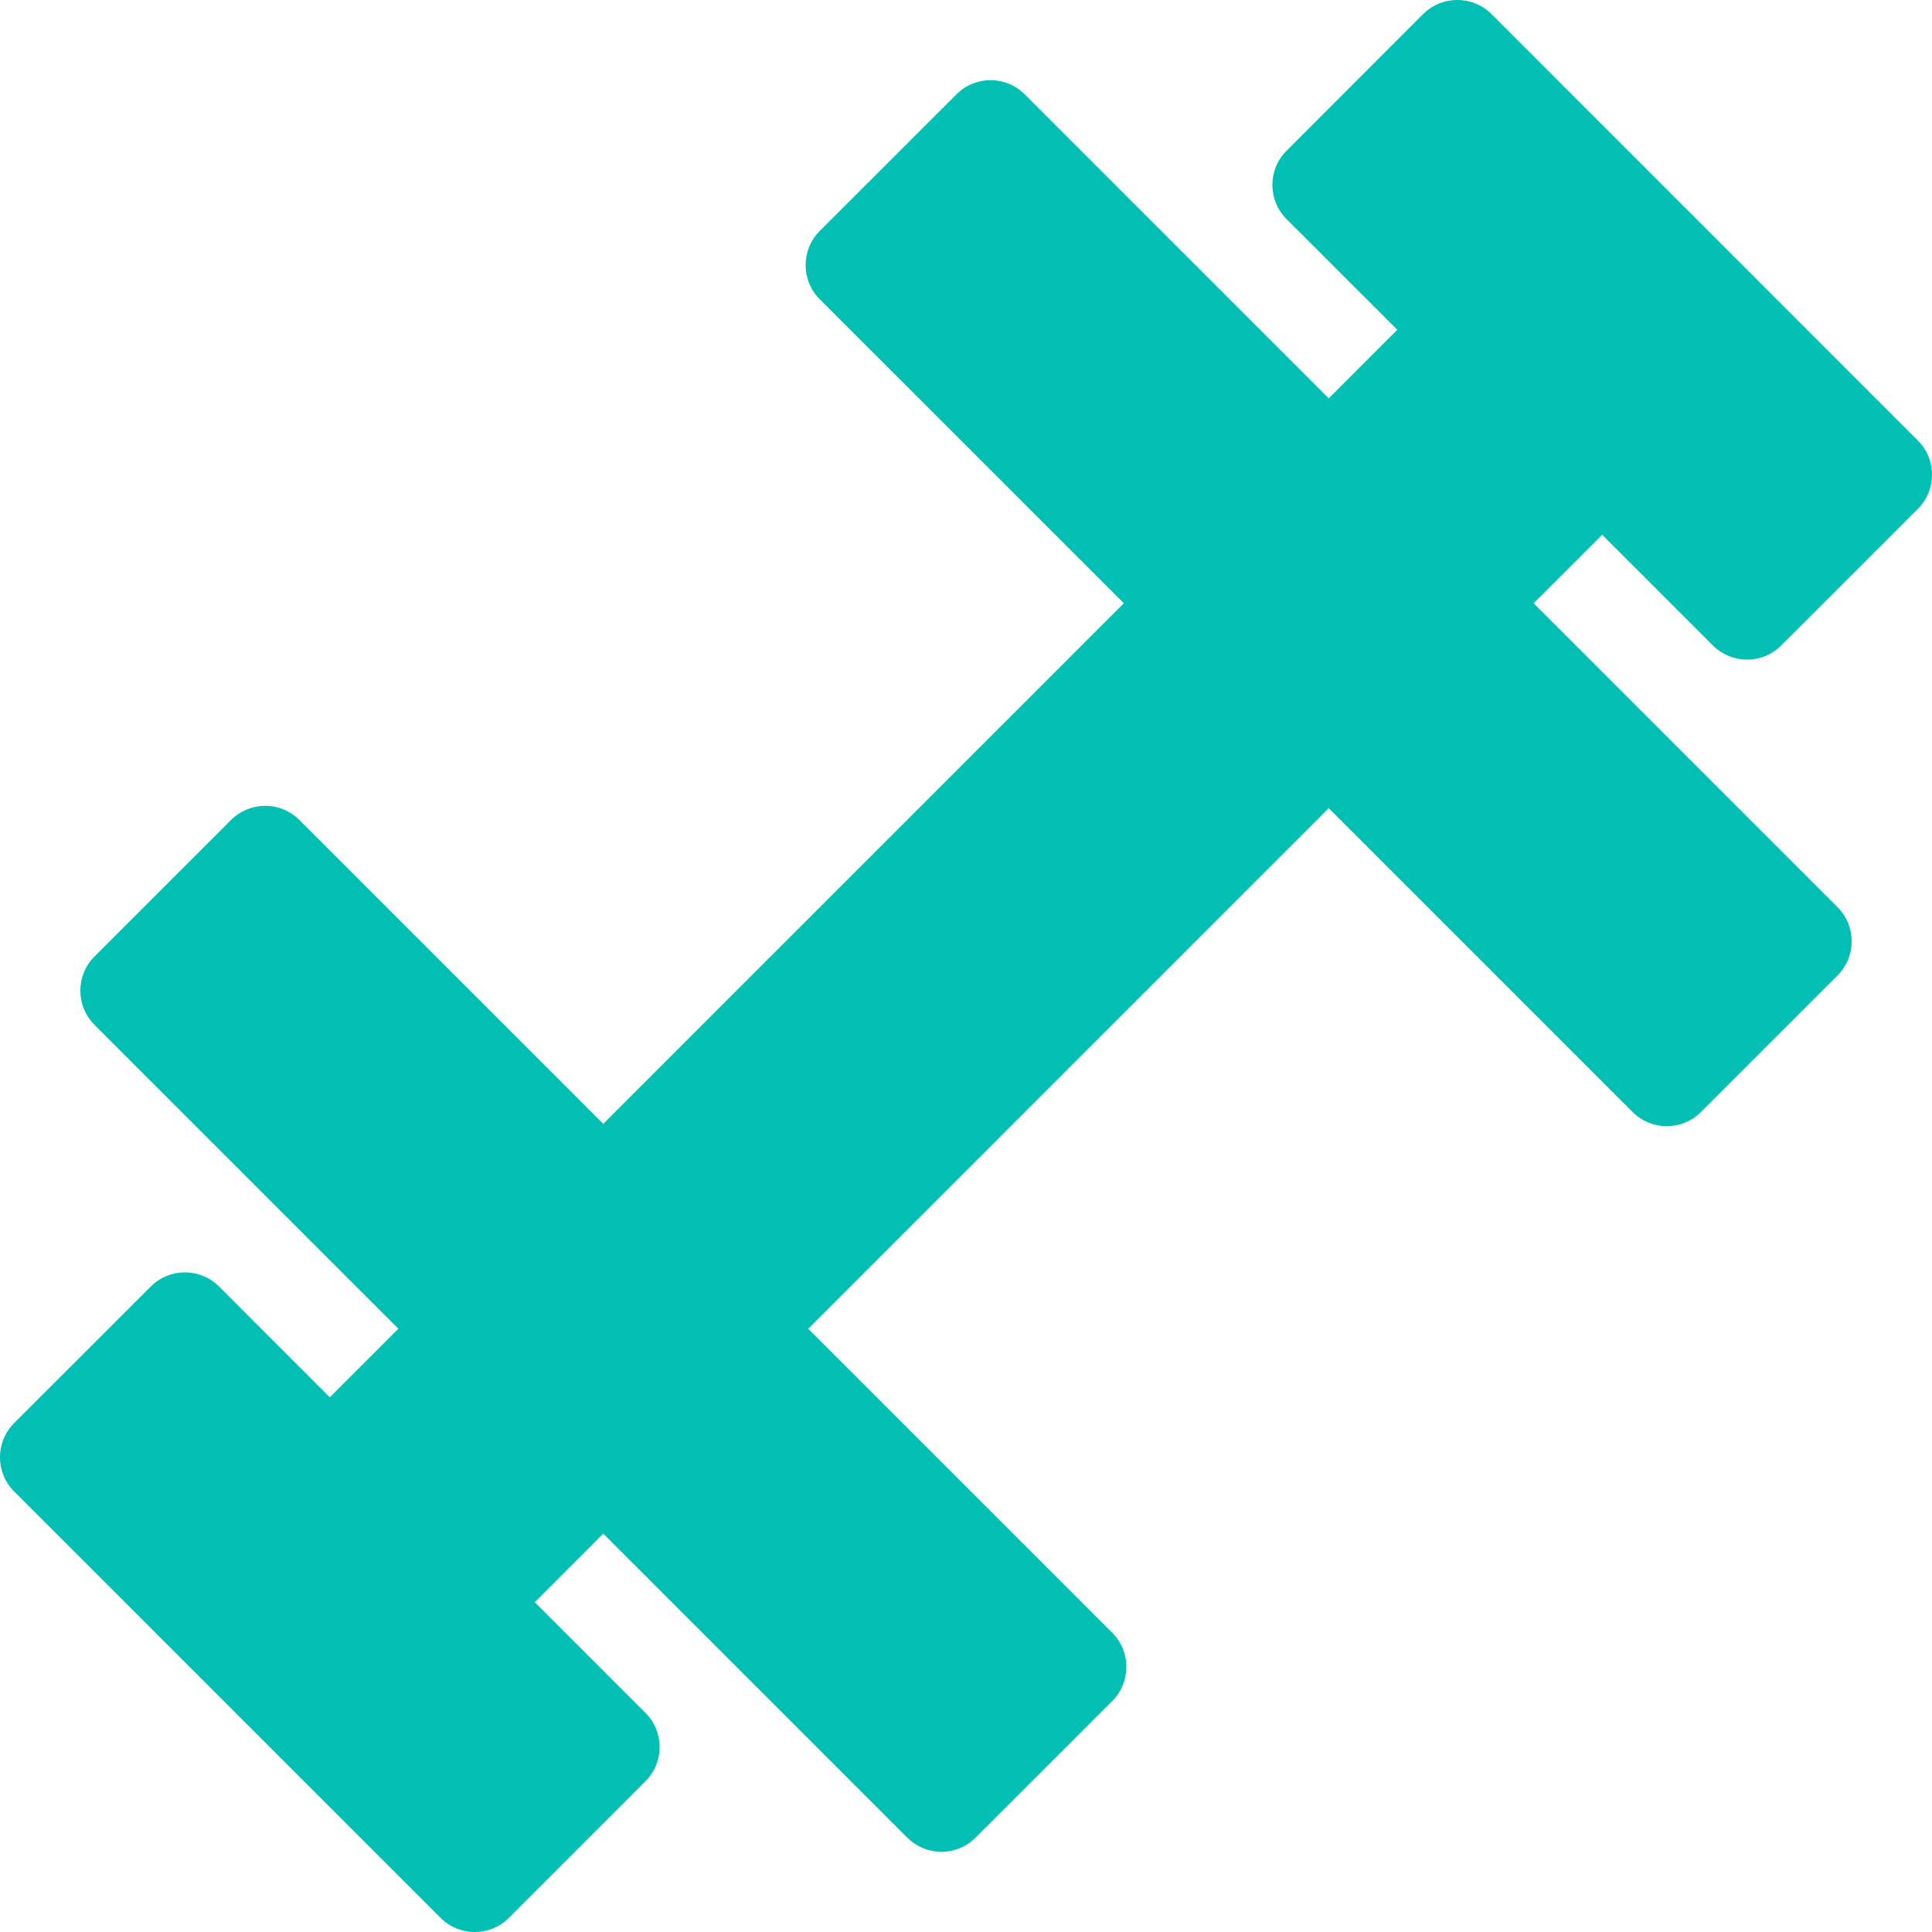 <svg width="20" height="20" viewBox="0 0 20 20" fill="none" xmlns="http://www.w3.org/2000/svg">
<path d="M15.44 0.146C15.244 -0.049 14.928 -0.049 14.732 0.146L13.318 1.561C13.123 1.756 13.123 2.072 13.318 2.268L14.465 3.414L13.755 4.124L10.608 0.977C10.412 0.781 10.096 0.781 9.901 0.977L8.486 2.391C8.291 2.586 8.291 2.903 8.486 3.098L11.634 6.245L6.245 11.634L3.099 8.488C2.904 8.293 2.588 8.293 2.392 8.488L0.978 9.902C0.783 10.097 0.783 10.414 0.978 10.609L4.124 13.755L3.414 14.465L2.268 13.318C2.072 13.123 1.756 13.123 1.561 13.318L0.146 14.732C-0.049 14.928 -0.049 15.244 0.146 15.439L4.561 19.854C4.756 20.049 5.072 20.049 5.268 19.854L6.682 18.439C6.877 18.244 6.877 17.927 6.682 17.732L5.536 16.586L6.245 15.876L9.392 19.023C9.588 19.219 9.904 19.219 10.099 19.023L11.514 17.609C11.709 17.414 11.709 17.097 11.514 16.902L8.367 13.755L13.755 8.366L16.901 11.512C17.096 11.707 17.413 11.707 17.608 11.512L19.022 10.098C19.217 9.903 19.217 9.586 19.022 9.391L15.876 6.245L16.586 5.536L17.732 6.682C17.928 6.877 18.244 6.877 18.439 6.682L19.854 5.268C20.049 5.072 20.049 4.756 19.854 4.561L15.44 0.146Z" fill="#02BFB3"/>
</svg>
